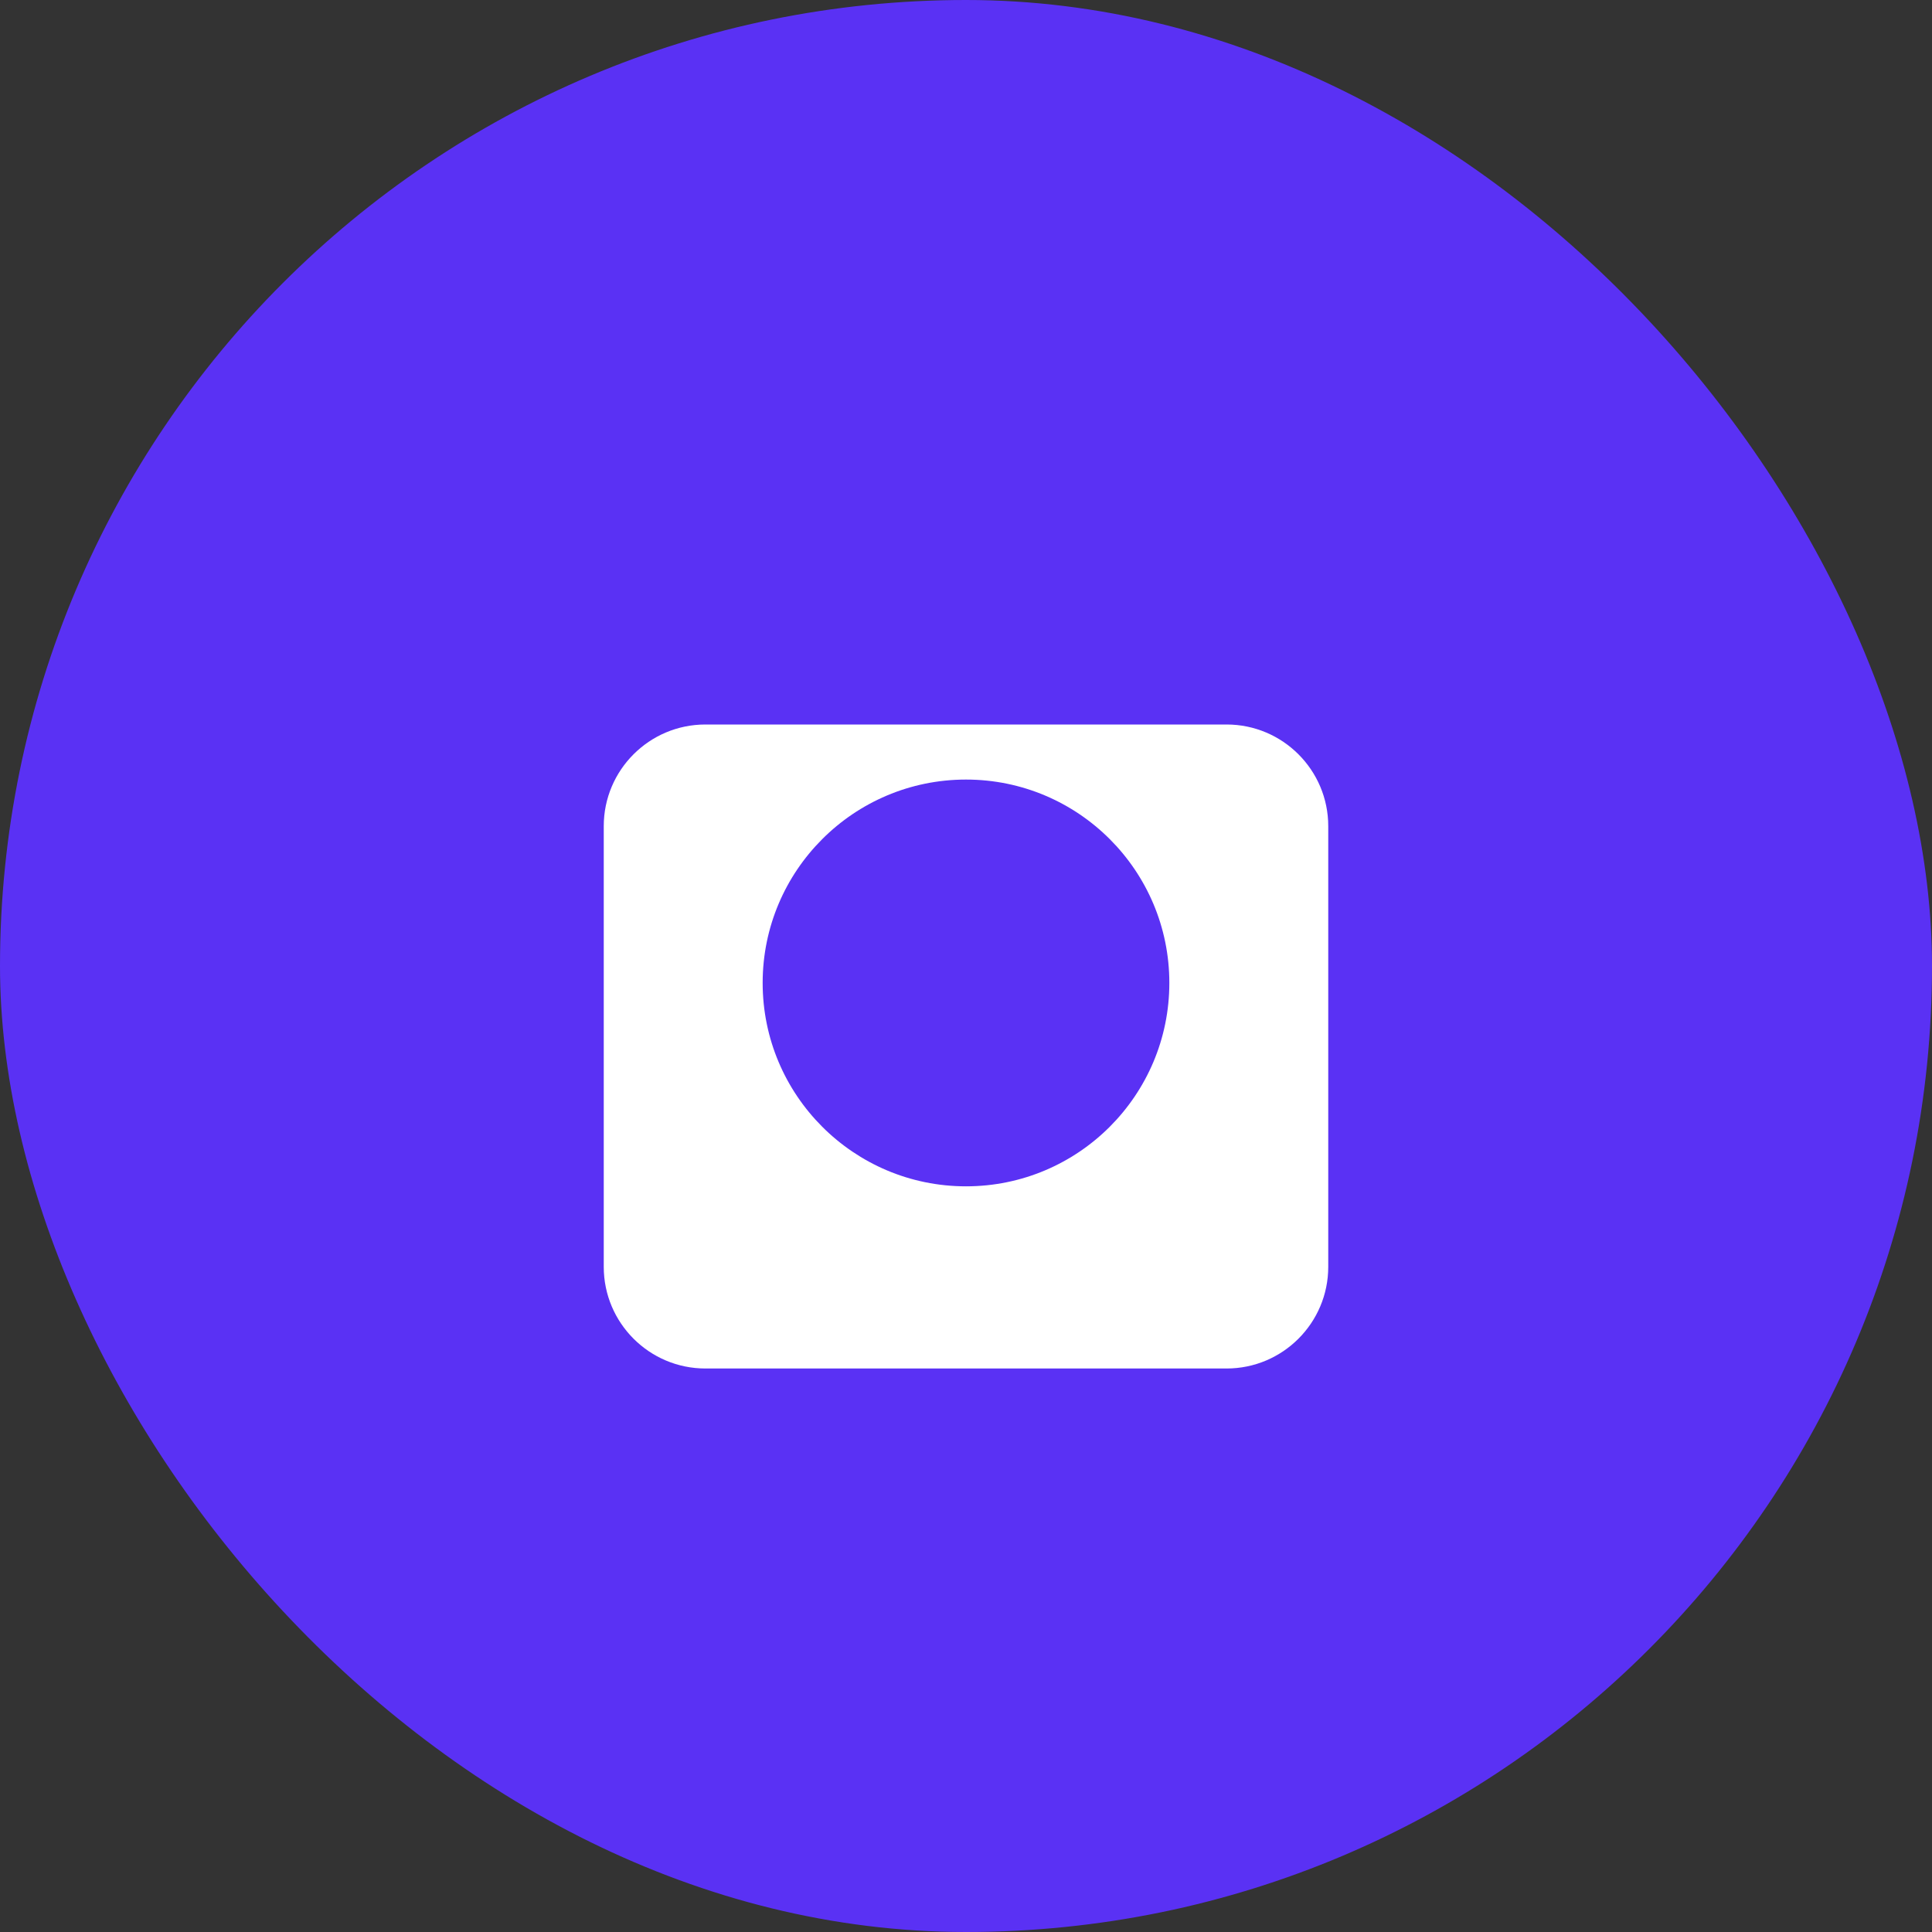 <svg width="24" height="24" viewBox="0 0 24 24" fill="none" xmlns="http://www.w3.org/2000/svg">
  <rect x="0" y="0" width="24" height="24" fill="#333333" stroke="none"/>
  <rect width="24" height="24" rx="12" fill="#5A31F4"/>
  <path d="M7.5 10.263C7.5 9.566 8.066 9 8.763 9H15.237C15.934 9 16.5 9.566 16.5 10.263V15.737C16.5 16.434 15.934 17 15.237 17H8.763C8.066 17 7.5 16.434 7.5 15.737V10.263Z" fill="white"/>
  <path d="M12 14.737C13.395 14.737 14.526 13.605 14.526 12.21C14.526 10.816 13.395 9.684 12 9.684C10.605 9.684 9.474 10.816 9.474 12.21C9.474 13.605 10.605 14.737 12 14.737Z" fill="#5A31F4"/>
</svg>
